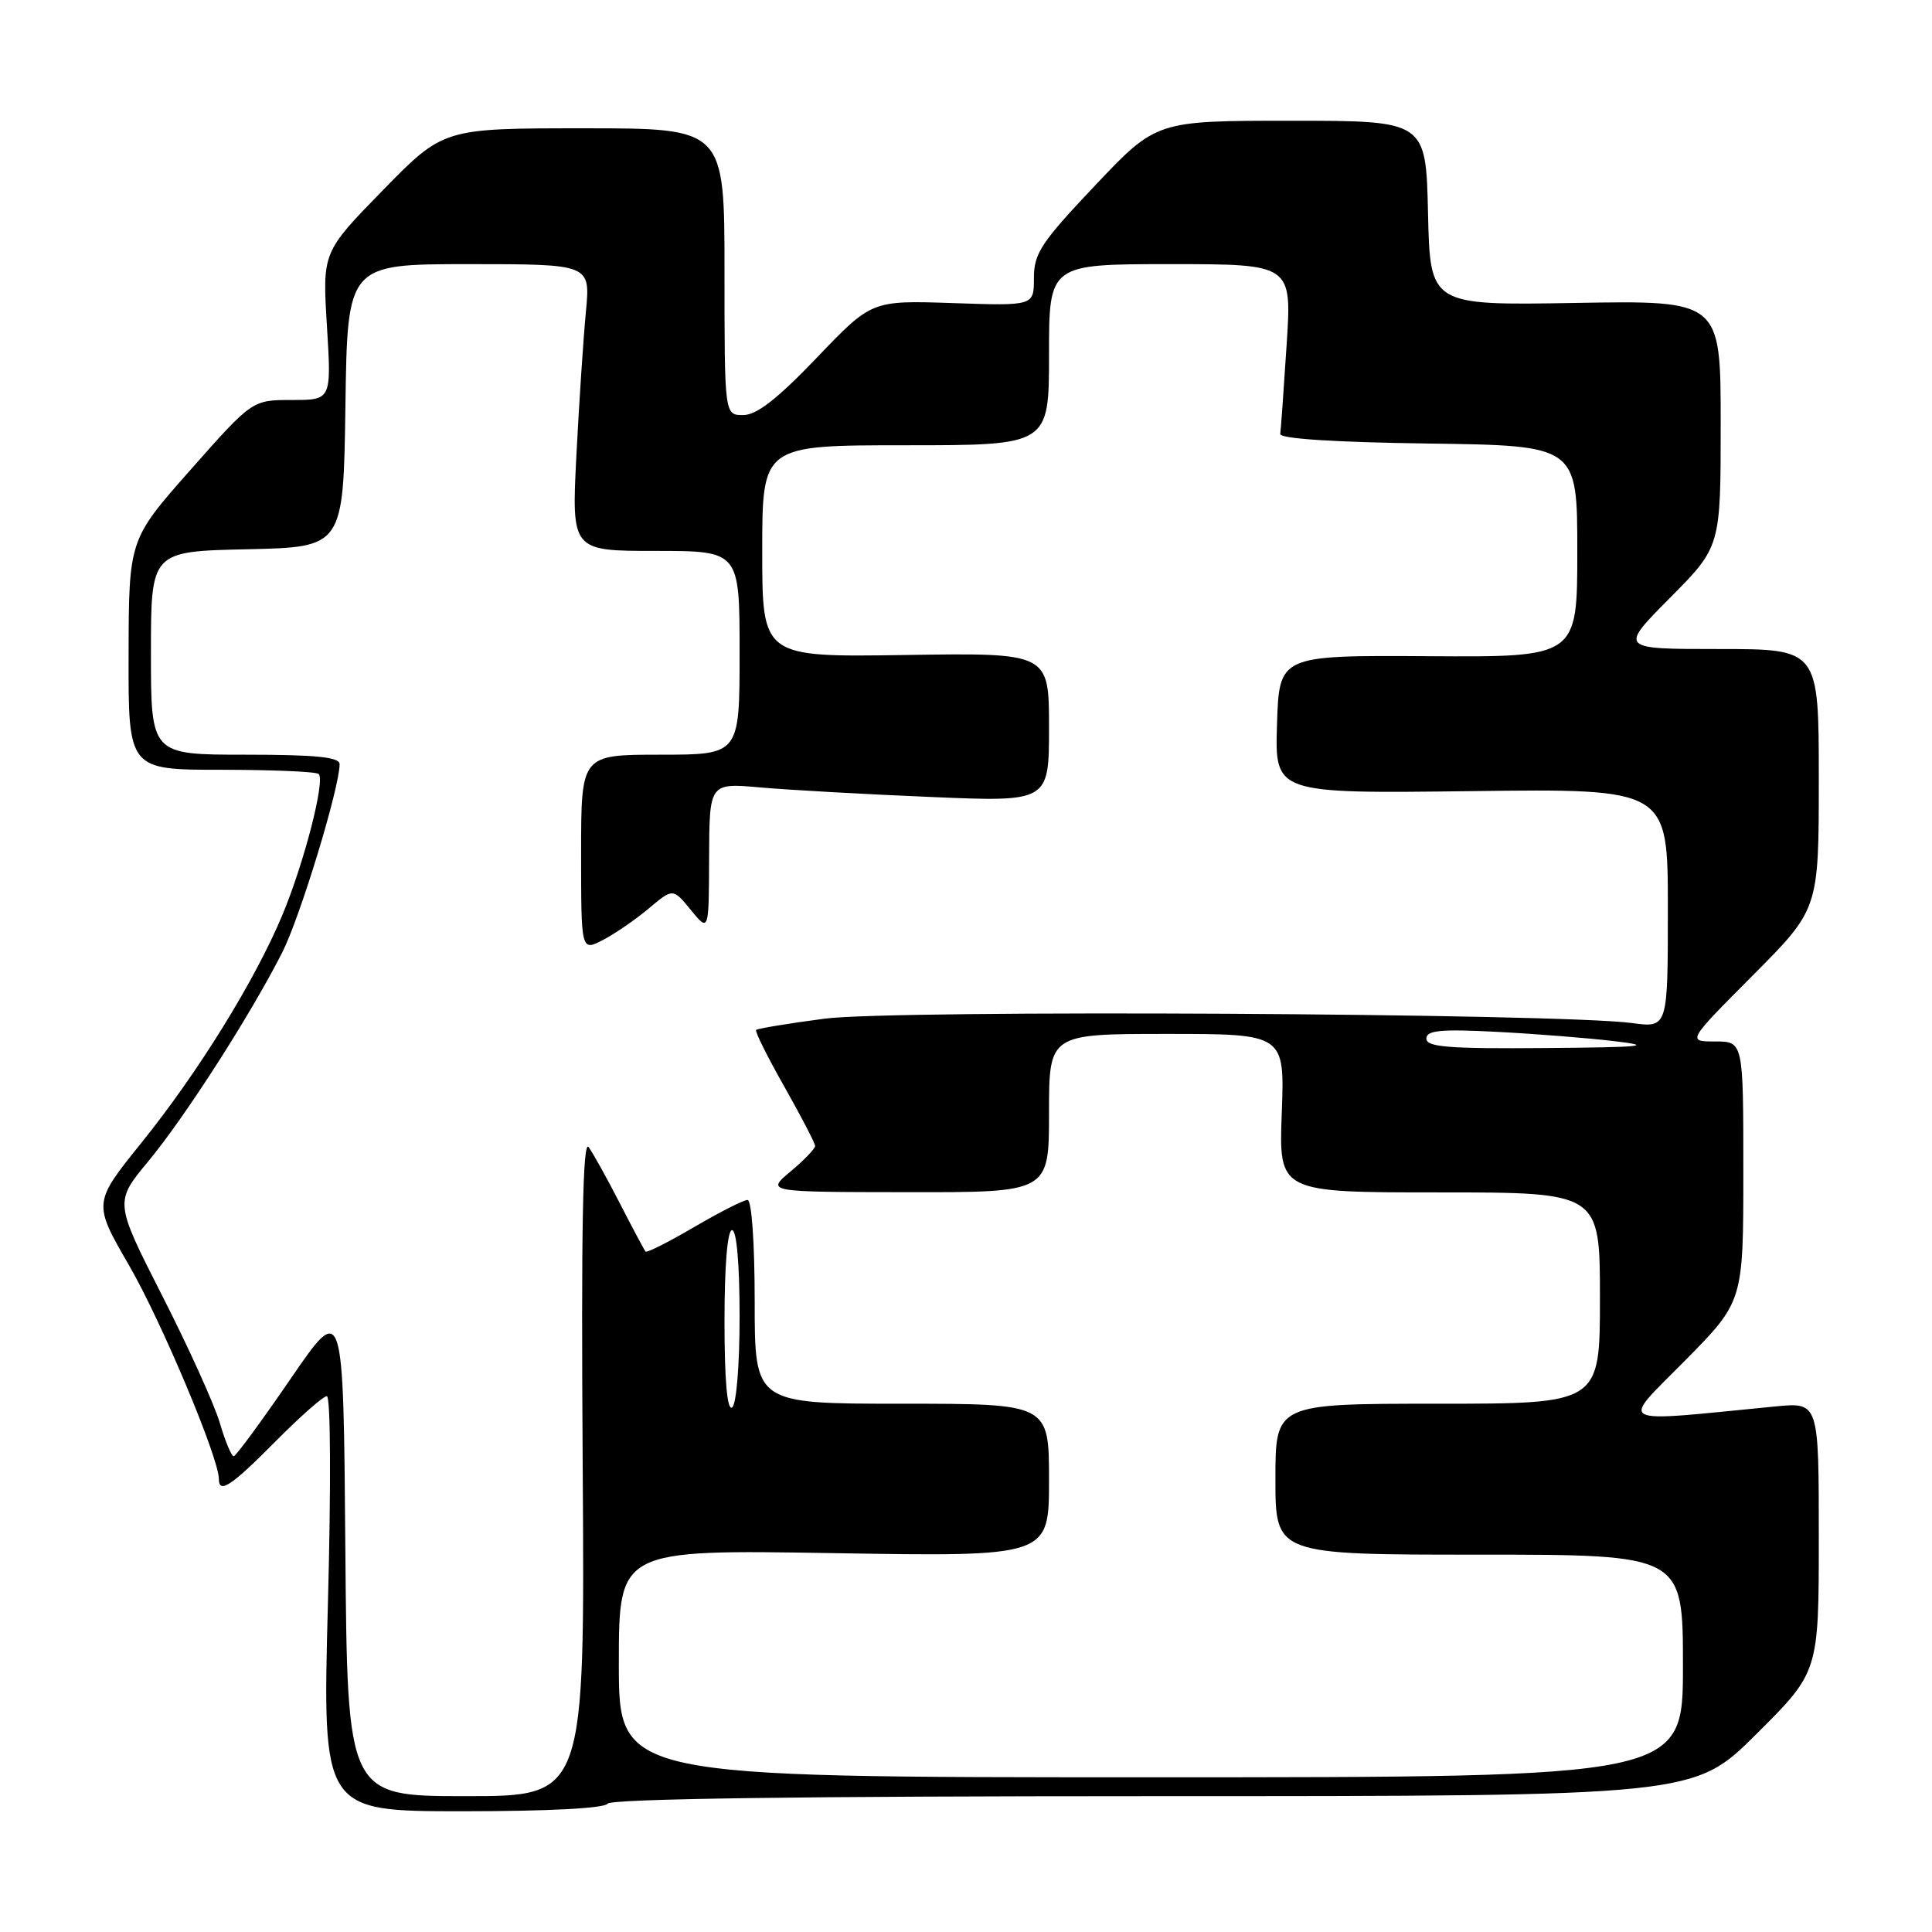 <?xml version="1.0" encoding="UTF-8" standalone="no"?>
<!DOCTYPE svg PUBLIC "-//W3C//DTD SVG 1.1//EN" "http://www.w3.org/Graphics/SVG/1.1/DTD/svg11.dtd" >
<svg xmlns="http://www.w3.org/2000/svg" xmlns:xlink="http://www.w3.org/1999/xlink" version="1.1" viewBox="0 0 256 256">
 <g >
 <path fill="currentColor"
d=" M 80.50 239.00 C 80.90 238.35 106.09 238.00 152.79 238.00 C 224.46 238.00 224.46 238.00 232.73 229.77 C 241.00 221.54 241.00 221.54 241.00 203.67 C 241.00 185.80 241.00 185.80 235.25 186.36 C 213.59 188.48 214.65 189.01 223.25 180.31 C 231.00 172.46 231.00 172.46 231.00 155.23 C 231.00 138.00 231.00 138.00 227.27 138.00 C 223.54 138.00 223.54 138.00 232.27 129.23 C 241.00 120.46 241.00 120.46 241.00 103.23 C 241.00 86.00 241.00 86.00 227.78 86.00 C 214.55 86.00 214.55 86.00 221.28 79.22 C 228.00 72.45 228.00 72.45 228.00 56.13 C 228.00 39.81 228.00 39.81 208.75 40.14 C 189.50 40.47 189.50 40.47 189.22 28.24 C 188.94 16.00 188.94 16.00 171.08 16.00 C 153.22 16.00 153.22 16.00 145.11 24.57 C 137.97 32.11 137.00 33.57 137.00 36.83 C 137.00 40.53 137.00 40.53 126.25 40.16 C 115.50 39.80 115.50 39.80 108.23 47.40 C 103.00 52.86 100.26 55.00 98.48 55.00 C 96.00 55.00 96.00 55.00 96.00 36.00 C 96.00 17.00 96.00 17.00 77.38 17.00 C 58.76 17.00 58.76 17.00 50.74 25.20 C 42.72 33.41 42.72 33.41 43.32 43.20 C 43.92 53.00 43.92 53.00 38.68 53.00 C 33.43 53.00 33.43 53.00 25.25 62.25 C 17.07 71.50 17.07 71.50 17.04 86.75 C 17.00 102.00 17.00 102.00 29.33 102.00 C 36.12 102.00 41.92 102.25 42.23 102.56 C 43.11 103.44 40.29 114.36 37.41 121.26 C 33.76 129.97 26.27 142.08 18.72 151.45 C 12.32 159.40 12.32 159.40 17.13 167.72 C 21.40 175.11 29.00 193.19 29.00 195.96 C 29.00 198.00 30.64 196.92 36.50 191.00 C 39.77 187.70 42.83 185.00 43.31 185.00 C 43.81 185.00 43.87 196.91 43.45 212.50 C 42.72 240.00 42.72 240.00 61.30 240.00 C 72.61 240.00 80.12 239.61 80.50 239.00 Z  M 45.76 205.25 C 45.50 172.50 45.50 172.50 38.50 182.71 C 34.65 188.33 31.26 192.94 30.97 192.96 C 30.68 192.98 29.84 190.99 29.12 188.52 C 28.39 186.06 24.95 178.47 21.48 171.66 C 15.18 159.27 15.18 159.27 19.64 153.89 C 24.53 148.00 33.23 134.42 37.40 126.20 C 39.78 121.50 44.99 104.39 45.00 101.25 C 45.00 100.32 41.83 100.00 32.50 100.00 C 20.00 100.00 20.00 100.00 20.00 86.53 C 20.00 73.06 20.00 73.06 32.75 72.78 C 45.50 72.50 45.50 72.50 45.77 53.75 C 46.04 35.00 46.04 35.00 62.14 35.00 C 78.23 35.00 78.23 35.00 77.64 41.25 C 77.31 44.69 76.74 53.24 76.38 60.25 C 75.73 73.00 75.73 73.00 86.86 73.00 C 98.00 73.00 98.00 73.00 98.00 86.50 C 98.00 100.00 98.00 100.00 87.50 100.00 C 77.00 100.00 77.00 100.00 77.00 113.03 C 77.00 126.05 77.00 126.05 79.88 124.56 C 81.46 123.74 84.20 121.86 85.96 120.38 C 89.17 117.68 89.17 117.68 91.55 120.59 C 93.93 123.50 93.93 123.50 93.96 113.62 C 94.00 103.74 94.00 103.74 100.75 104.34 C 104.46 104.67 114.59 105.24 123.25 105.60 C 139.00 106.27 139.00 106.27 139.00 96.38 C 139.00 86.50 139.00 86.50 120.00 86.79 C 101.00 87.08 101.00 87.08 101.00 73.04 C 101.00 59.00 101.00 59.00 120.00 59.00 C 139.00 59.00 139.00 59.00 139.00 47.00 C 139.00 35.00 139.00 35.00 155.10 35.00 C 171.19 35.00 171.19 35.00 170.48 45.75 C 170.10 51.66 169.72 56.95 169.64 57.50 C 169.55 58.13 176.81 58.60 189.25 58.77 C 209.00 59.04 209.00 59.04 209.00 73.06 C 209.00 87.08 209.00 87.08 189.25 86.95 C 169.50 86.83 169.50 86.83 169.21 95.99 C 168.92 105.15 168.92 105.15 194.96 104.83 C 221.00 104.50 221.00 104.50 221.00 120.35 C 221.00 136.20 221.00 136.20 216.25 135.56 C 206.53 134.26 118.30 133.77 109.25 134.98 C 104.45 135.61 100.38 136.29 100.19 136.47 C 100.01 136.66 101.69 140.04 103.93 143.99 C 106.17 147.95 108.00 151.48 108.01 151.84 C 108.01 152.20 106.55 153.73 104.76 155.22 C 101.50 157.95 101.50 157.95 120.25 157.97 C 139.00 158.00 139.00 158.00 139.00 147.50 C 139.00 137.00 139.00 137.00 154.61 137.00 C 170.23 137.00 170.23 137.00 169.84 147.50 C 169.45 158.00 169.45 158.00 190.72 158.00 C 212.00 158.00 212.00 158.00 212.00 172.00 C 212.00 186.00 212.00 186.00 190.50 186.00 C 169.00 186.00 169.00 186.00 169.00 196.00 C 169.00 206.00 169.00 206.00 196.00 206.00 C 223.00 206.00 223.00 206.00 223.00 220.75 C 223.00 235.50 223.00 235.50 152.50 235.50 C 82.00 235.50 82.00 235.50 82.00 220.42 C 82.00 205.33 82.00 205.33 110.50 205.80 C 139.00 206.27 139.00 206.27 139.00 196.14 C 139.00 186.00 139.00 186.00 119.50 186.00 C 100.00 186.00 100.00 186.00 100.00 172.50 C 100.00 164.68 99.60 159.00 99.05 159.00 C 98.53 159.00 95.35 160.62 91.98 162.59 C 88.61 164.57 85.71 166.03 85.54 165.84 C 85.38 165.65 83.85 162.80 82.16 159.50 C 80.47 156.20 78.59 152.82 78.00 152.00 C 77.22 150.92 77.00 162.65 77.21 194.25 C 77.50 238.00 77.50 238.00 61.76 238.00 C 46.03 238.00 46.03 238.00 45.76 205.25 Z  M 96.00 175.06 C 96.00 167.69 96.39 163.00 97.00 163.00 C 97.61 163.00 98.00 167.48 98.00 174.44 C 98.00 180.99 97.57 186.15 97.00 186.50 C 96.35 186.90 96.00 182.84 96.00 175.06 Z  M 189.00 137.63 C 189.00 136.53 190.84 136.34 198.25 136.72 C 203.34 136.98 210.43 137.54 214.00 137.97 C 219.31 138.60 217.62 138.77 204.75 138.87 C 191.99 138.98 189.00 138.74 189.00 137.63 Z "/>
</g>
</svg>